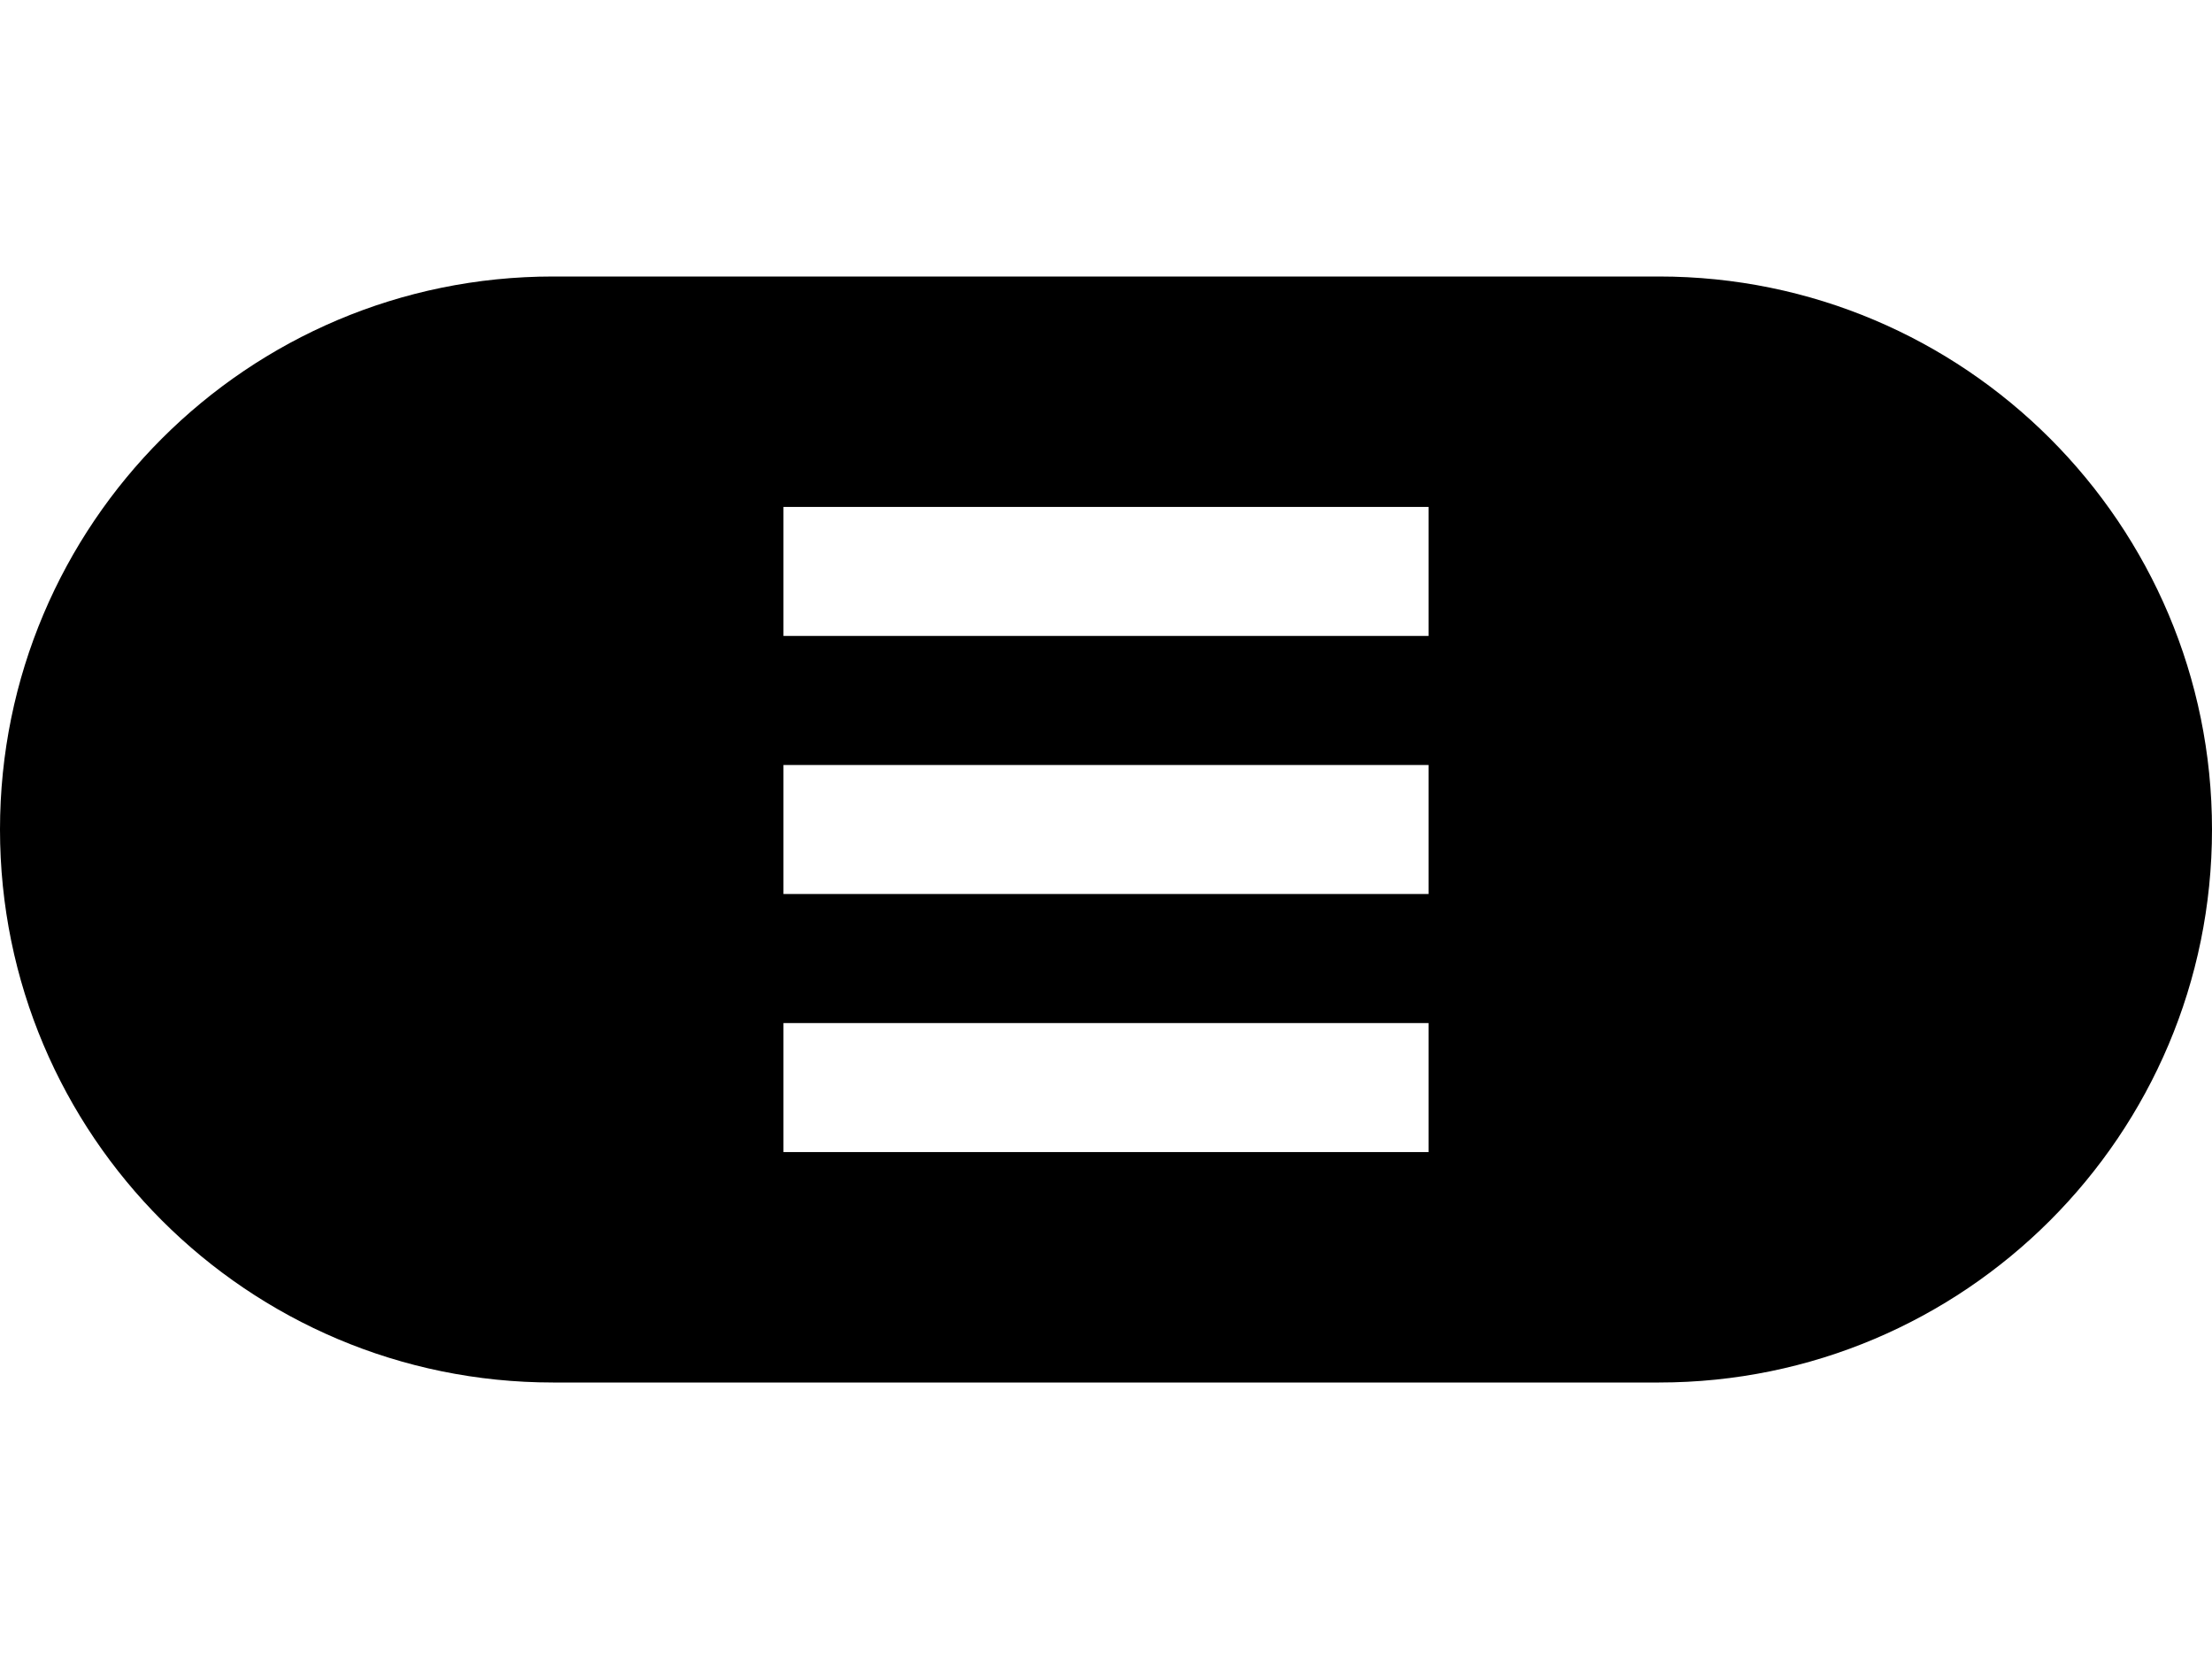 <?xml version="1.0"?>
<svg xmlns="http://www.w3.org/2000/svg" viewBox="0 0 48 36" fill="none">
  <path fill="currentColor" fill-rule="evenodd" clip-rule="evenodd" d="M12 6C5.373 6 0 11.373 0 18C0 24.627 5.373 30 12 30H36C42.627 30 48 24.627 48 18C48 11.373 42.627 6 36 6H12ZM31 11H17V13.8H31V11ZM17 22.2H31V25H17V22.2ZM31 16.6H17V19.4H31V16.6Z"/>
</svg>
<!-- store.steampowered.com/public/javascript/applications/store/7048.js -->
